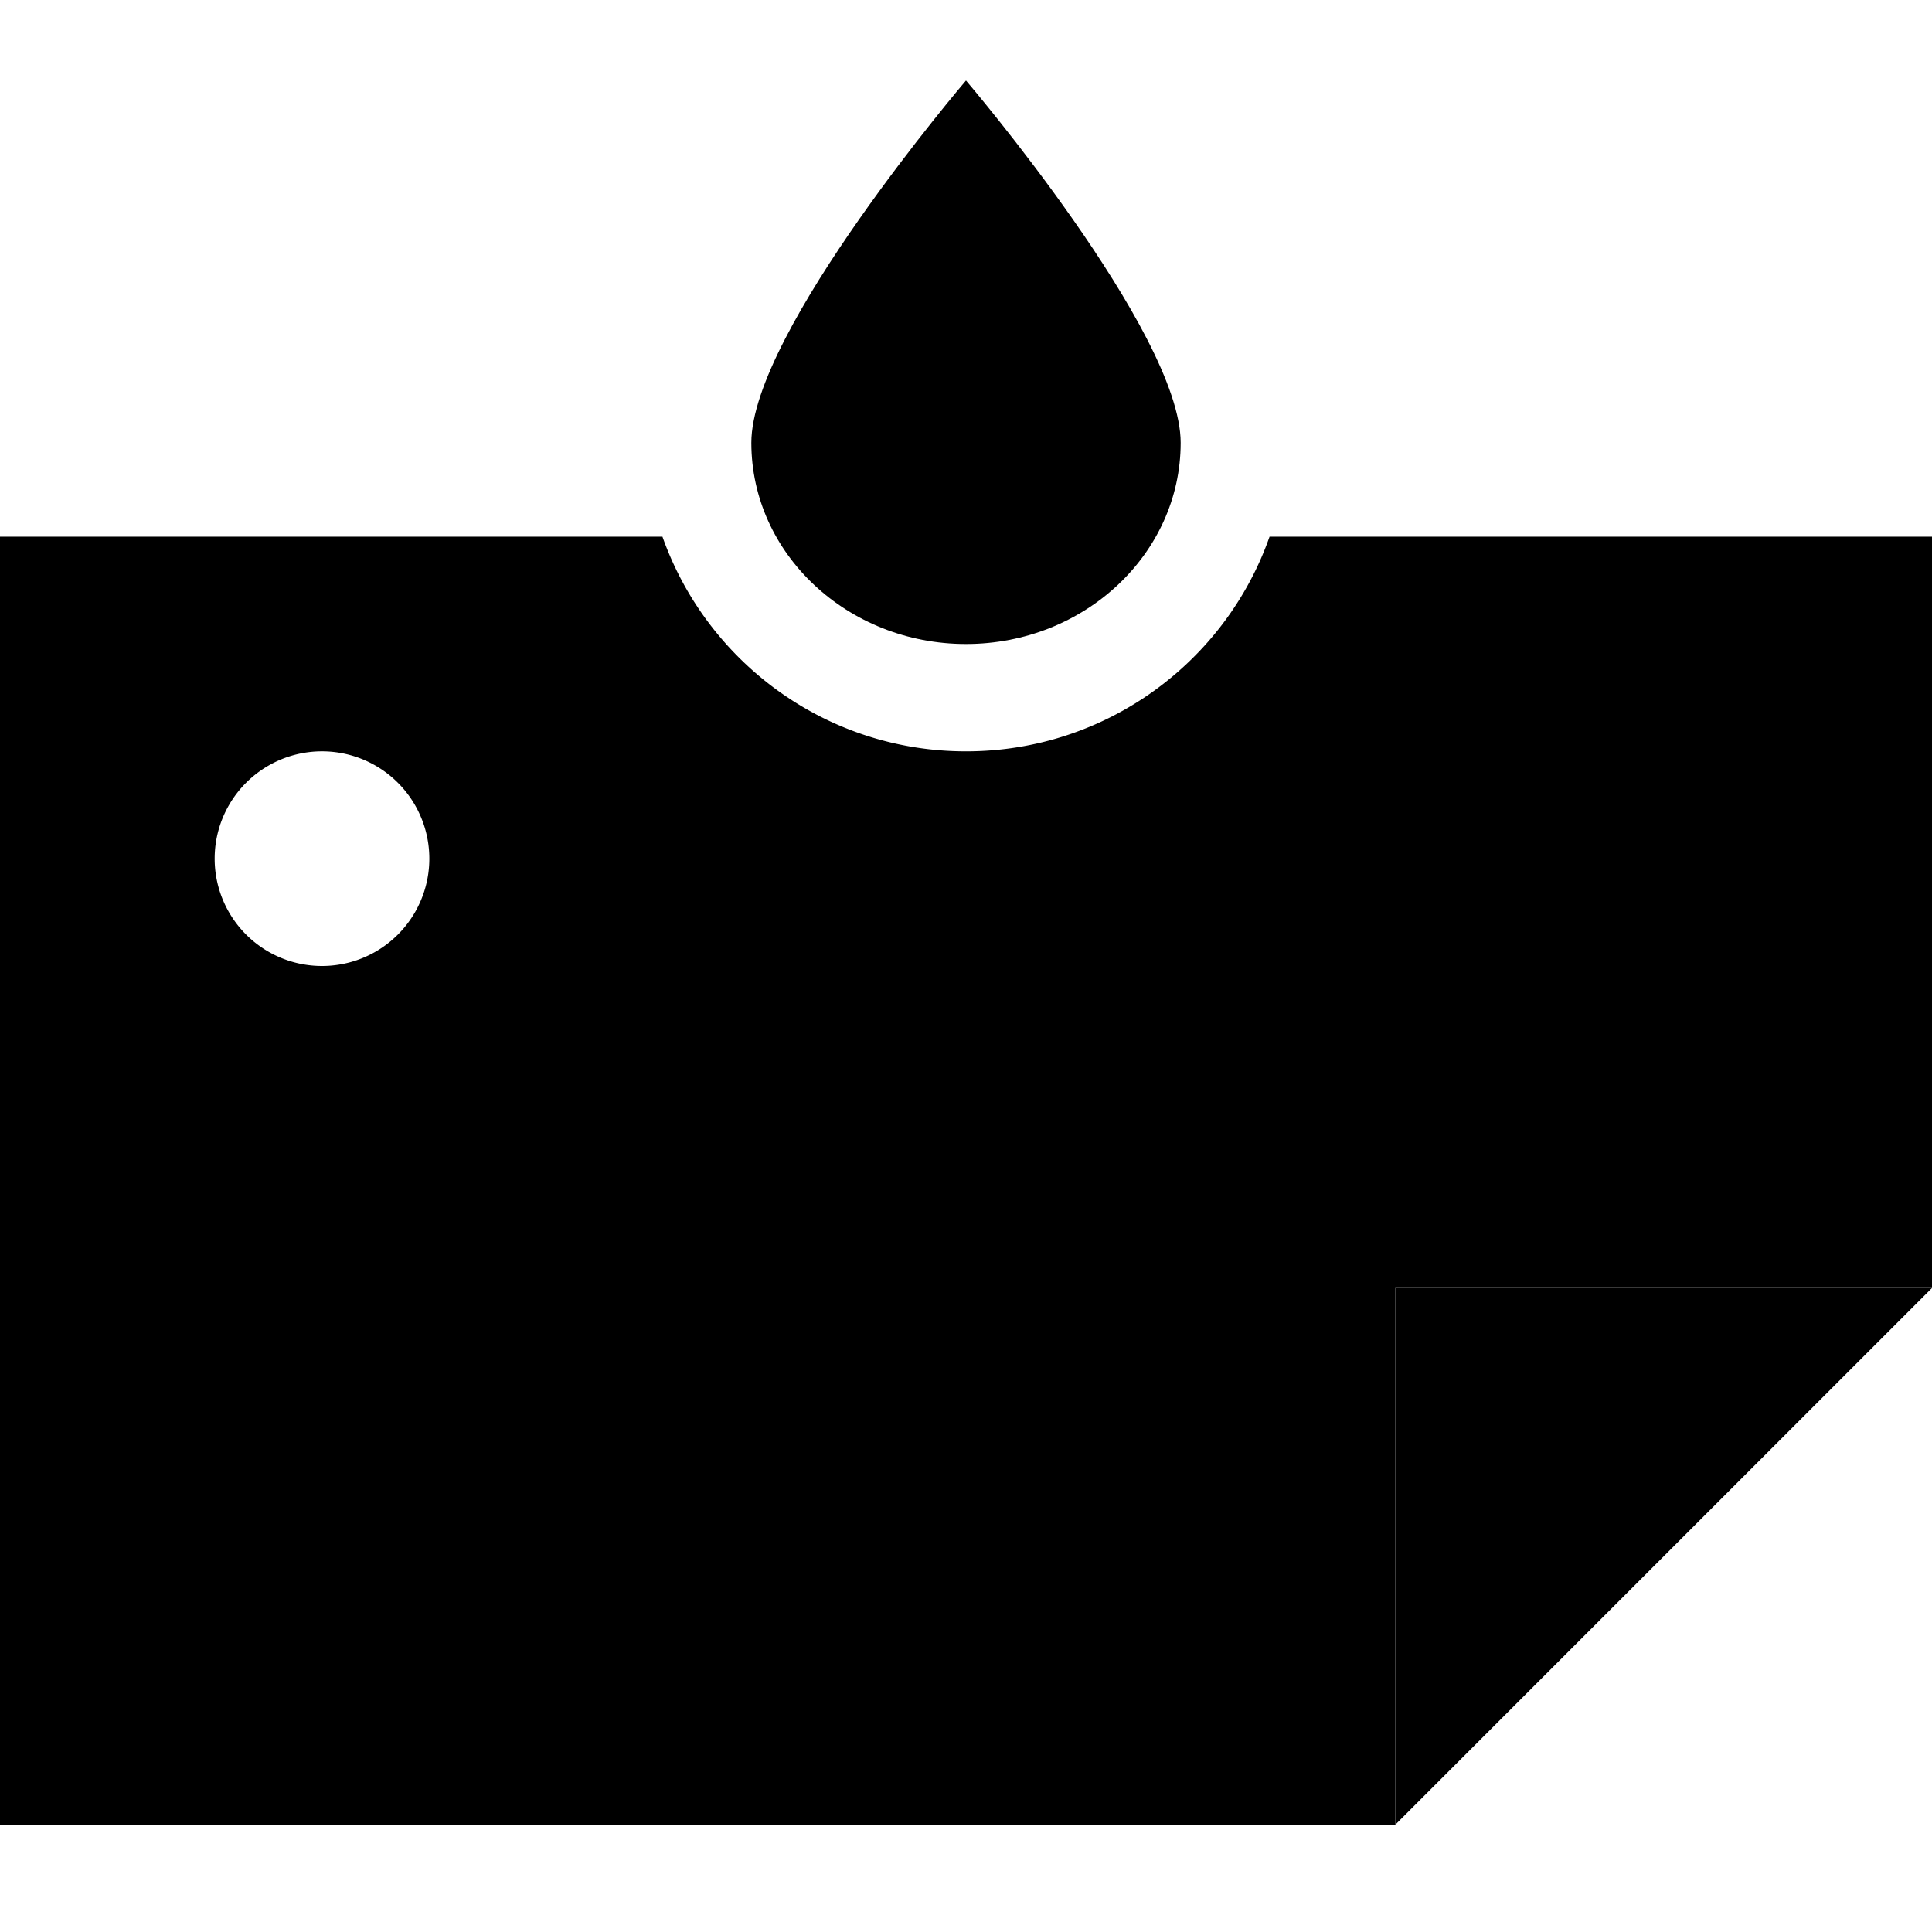 <svg xmlns="http://www.w3.org/2000/svg" width="24" height="24" viewBox="0 0 576 512"><path class="pr-icon-duotone-secondary" d="M0 128l197.5 0c13.2 37.3 48.7 64 90.5 64s77.4-26.7 90.5-64L576 128l0 224-160 0 0 160L0 512 0 128zm64 96a32 32 0 1 0 64 0 32 32 0 1 0 -64 0z"/><path class="pr-icon-duotone-primary" d="M288 160c35.3 0 64-26.9 64-60S288-8 288-8s-64 74.9-64 108s28.7 60 64 60zM416 512L576 352l-160 0 0 160z"/></svg>